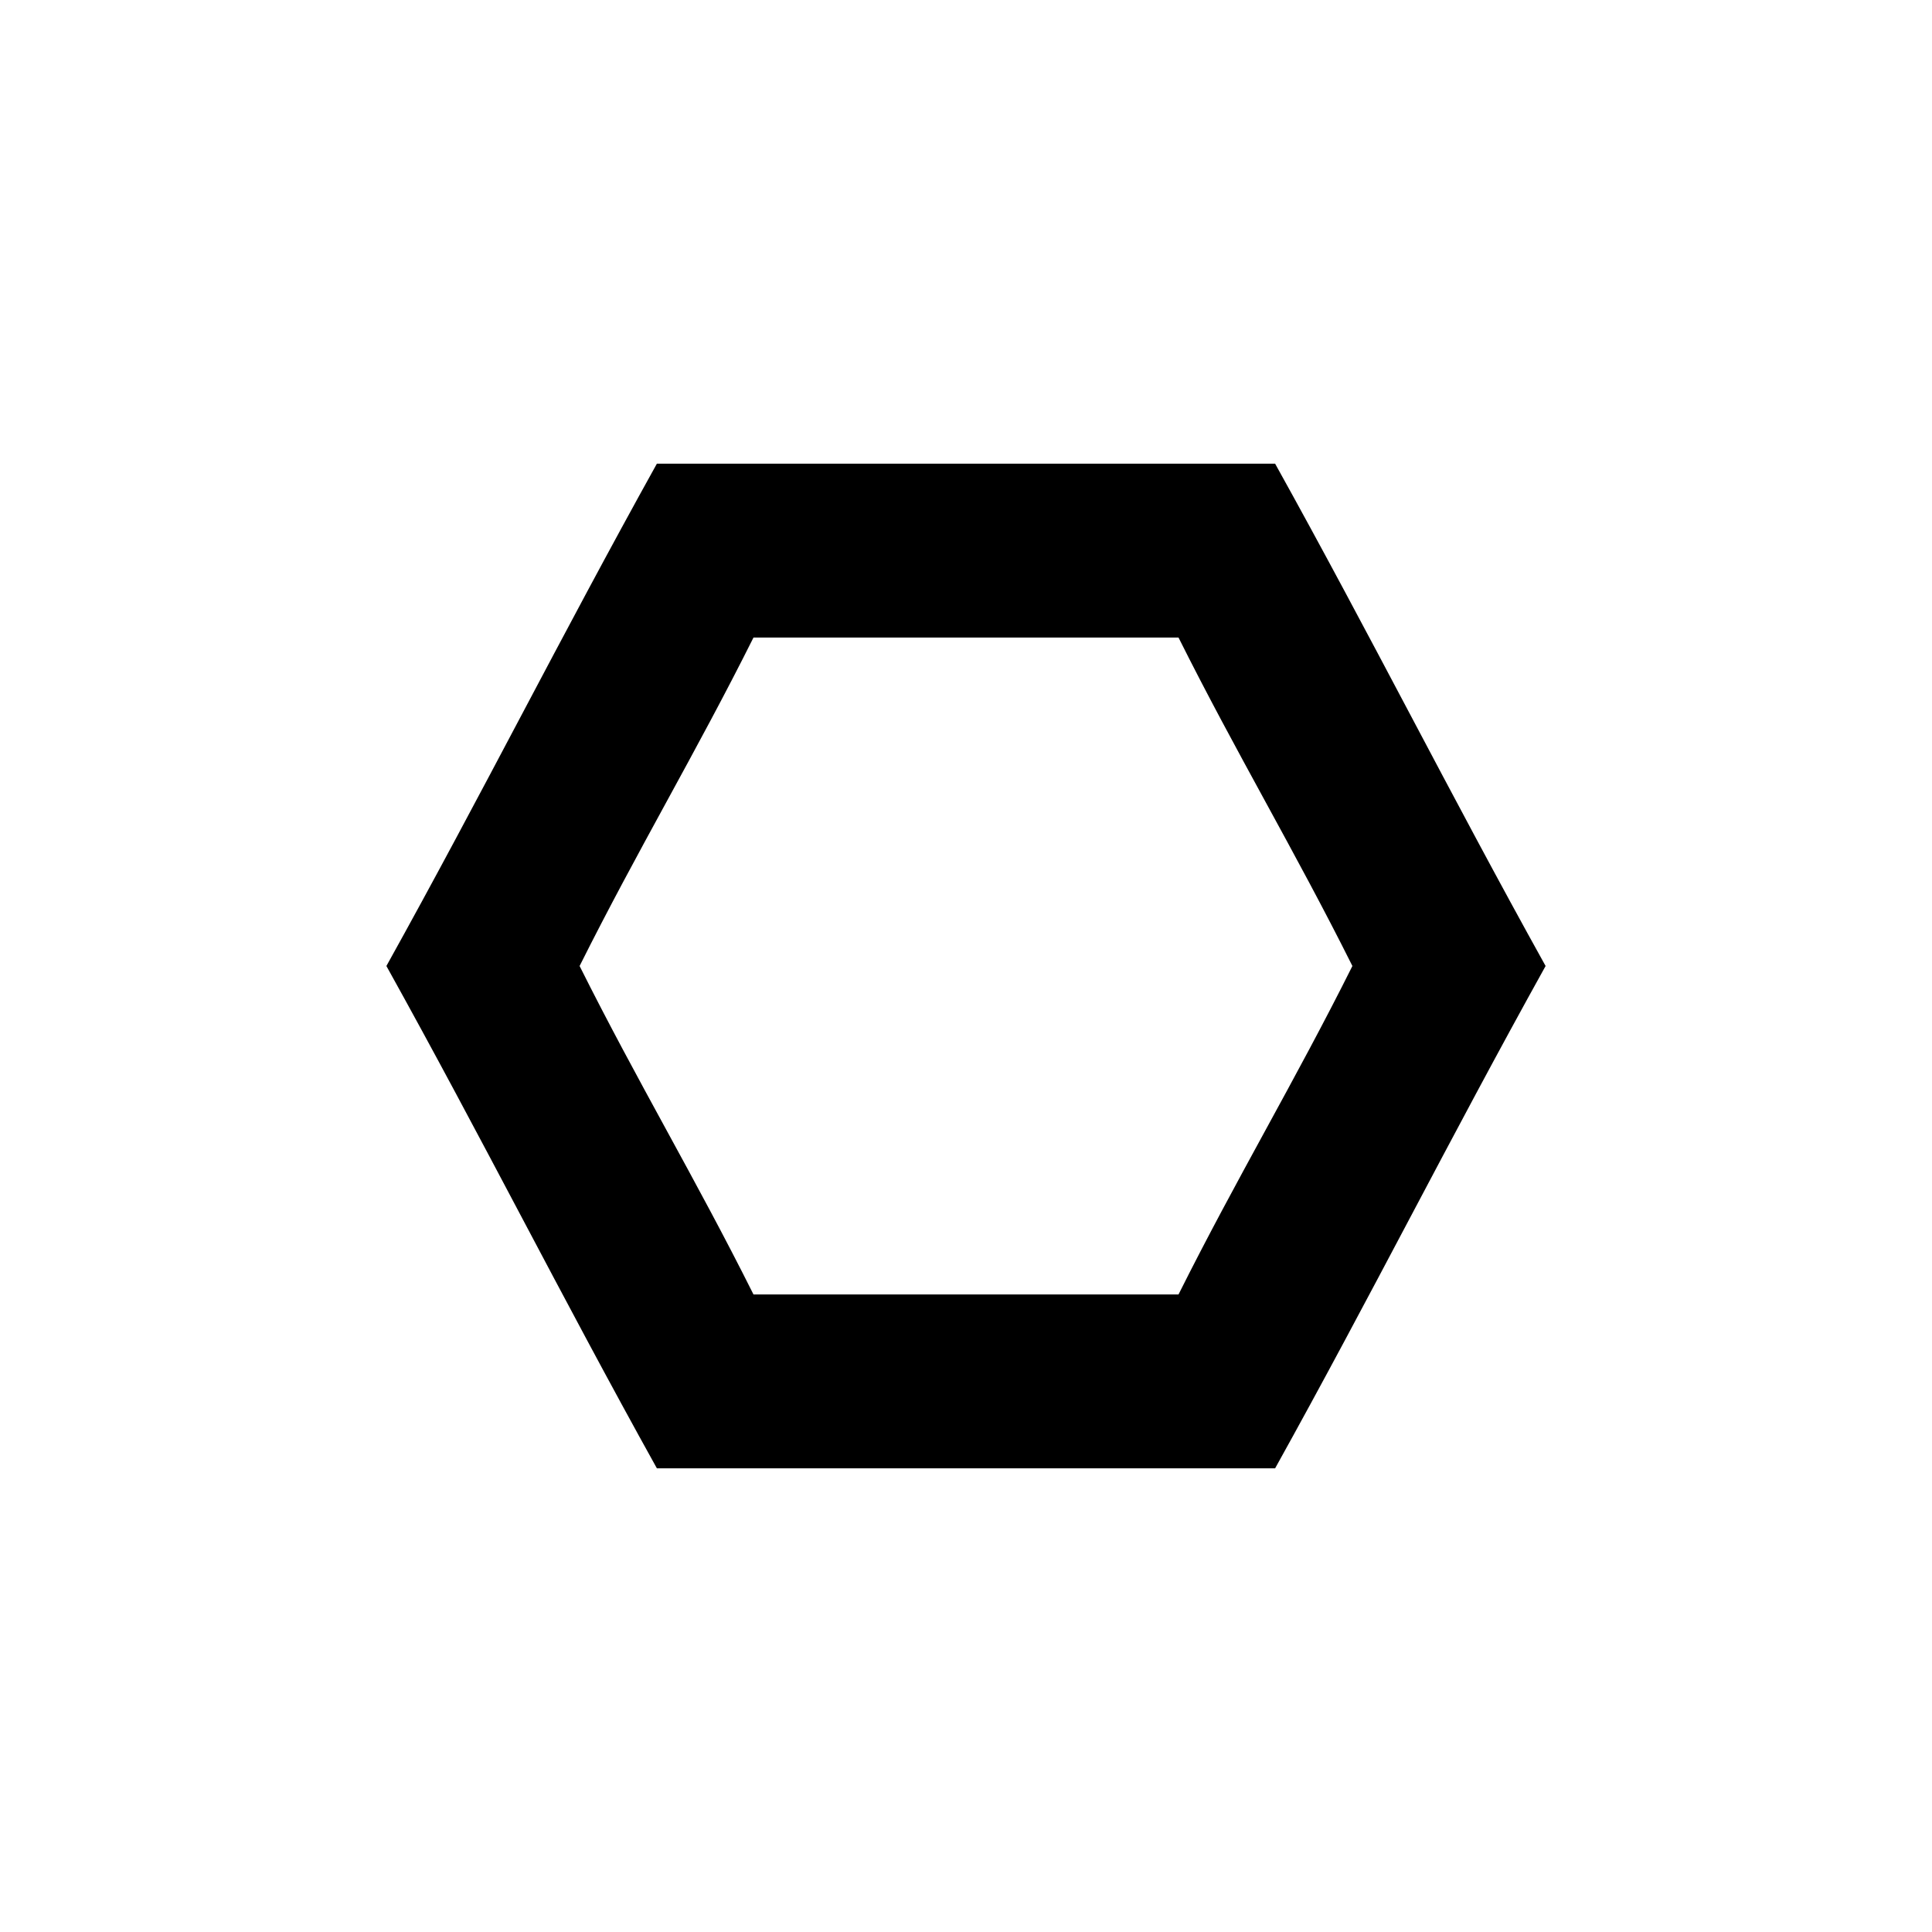 <svg version="1.1" xmlns="http://www.w3.org/2000/svg" viewBox="0 0 100 100"><path stroke="#000000" stroke-width="0" stroke-linejoin="round" stroke-linecap="round" fill="#000000" d="M 70 50 C 67 44 64 39 61 33 C 53 33 47 33 39 33 C 36 39 33 44 30 50 C 33 56 36 61 39 67 C 47 67 53 67 61 67 C 61 67 61 67 61 67 C 64 61 67 56 70 50 Z M 80 50 C 75 59 71 67 66 76 C 66 76 66 76 66 76 C 55 76 45 76 34 76 C 29 67 25 59 20 50 C 25 41 29 33 34 24 C 45 24 55 24 66 24 C 71 33 75 41 80 50 Z"></path></svg>